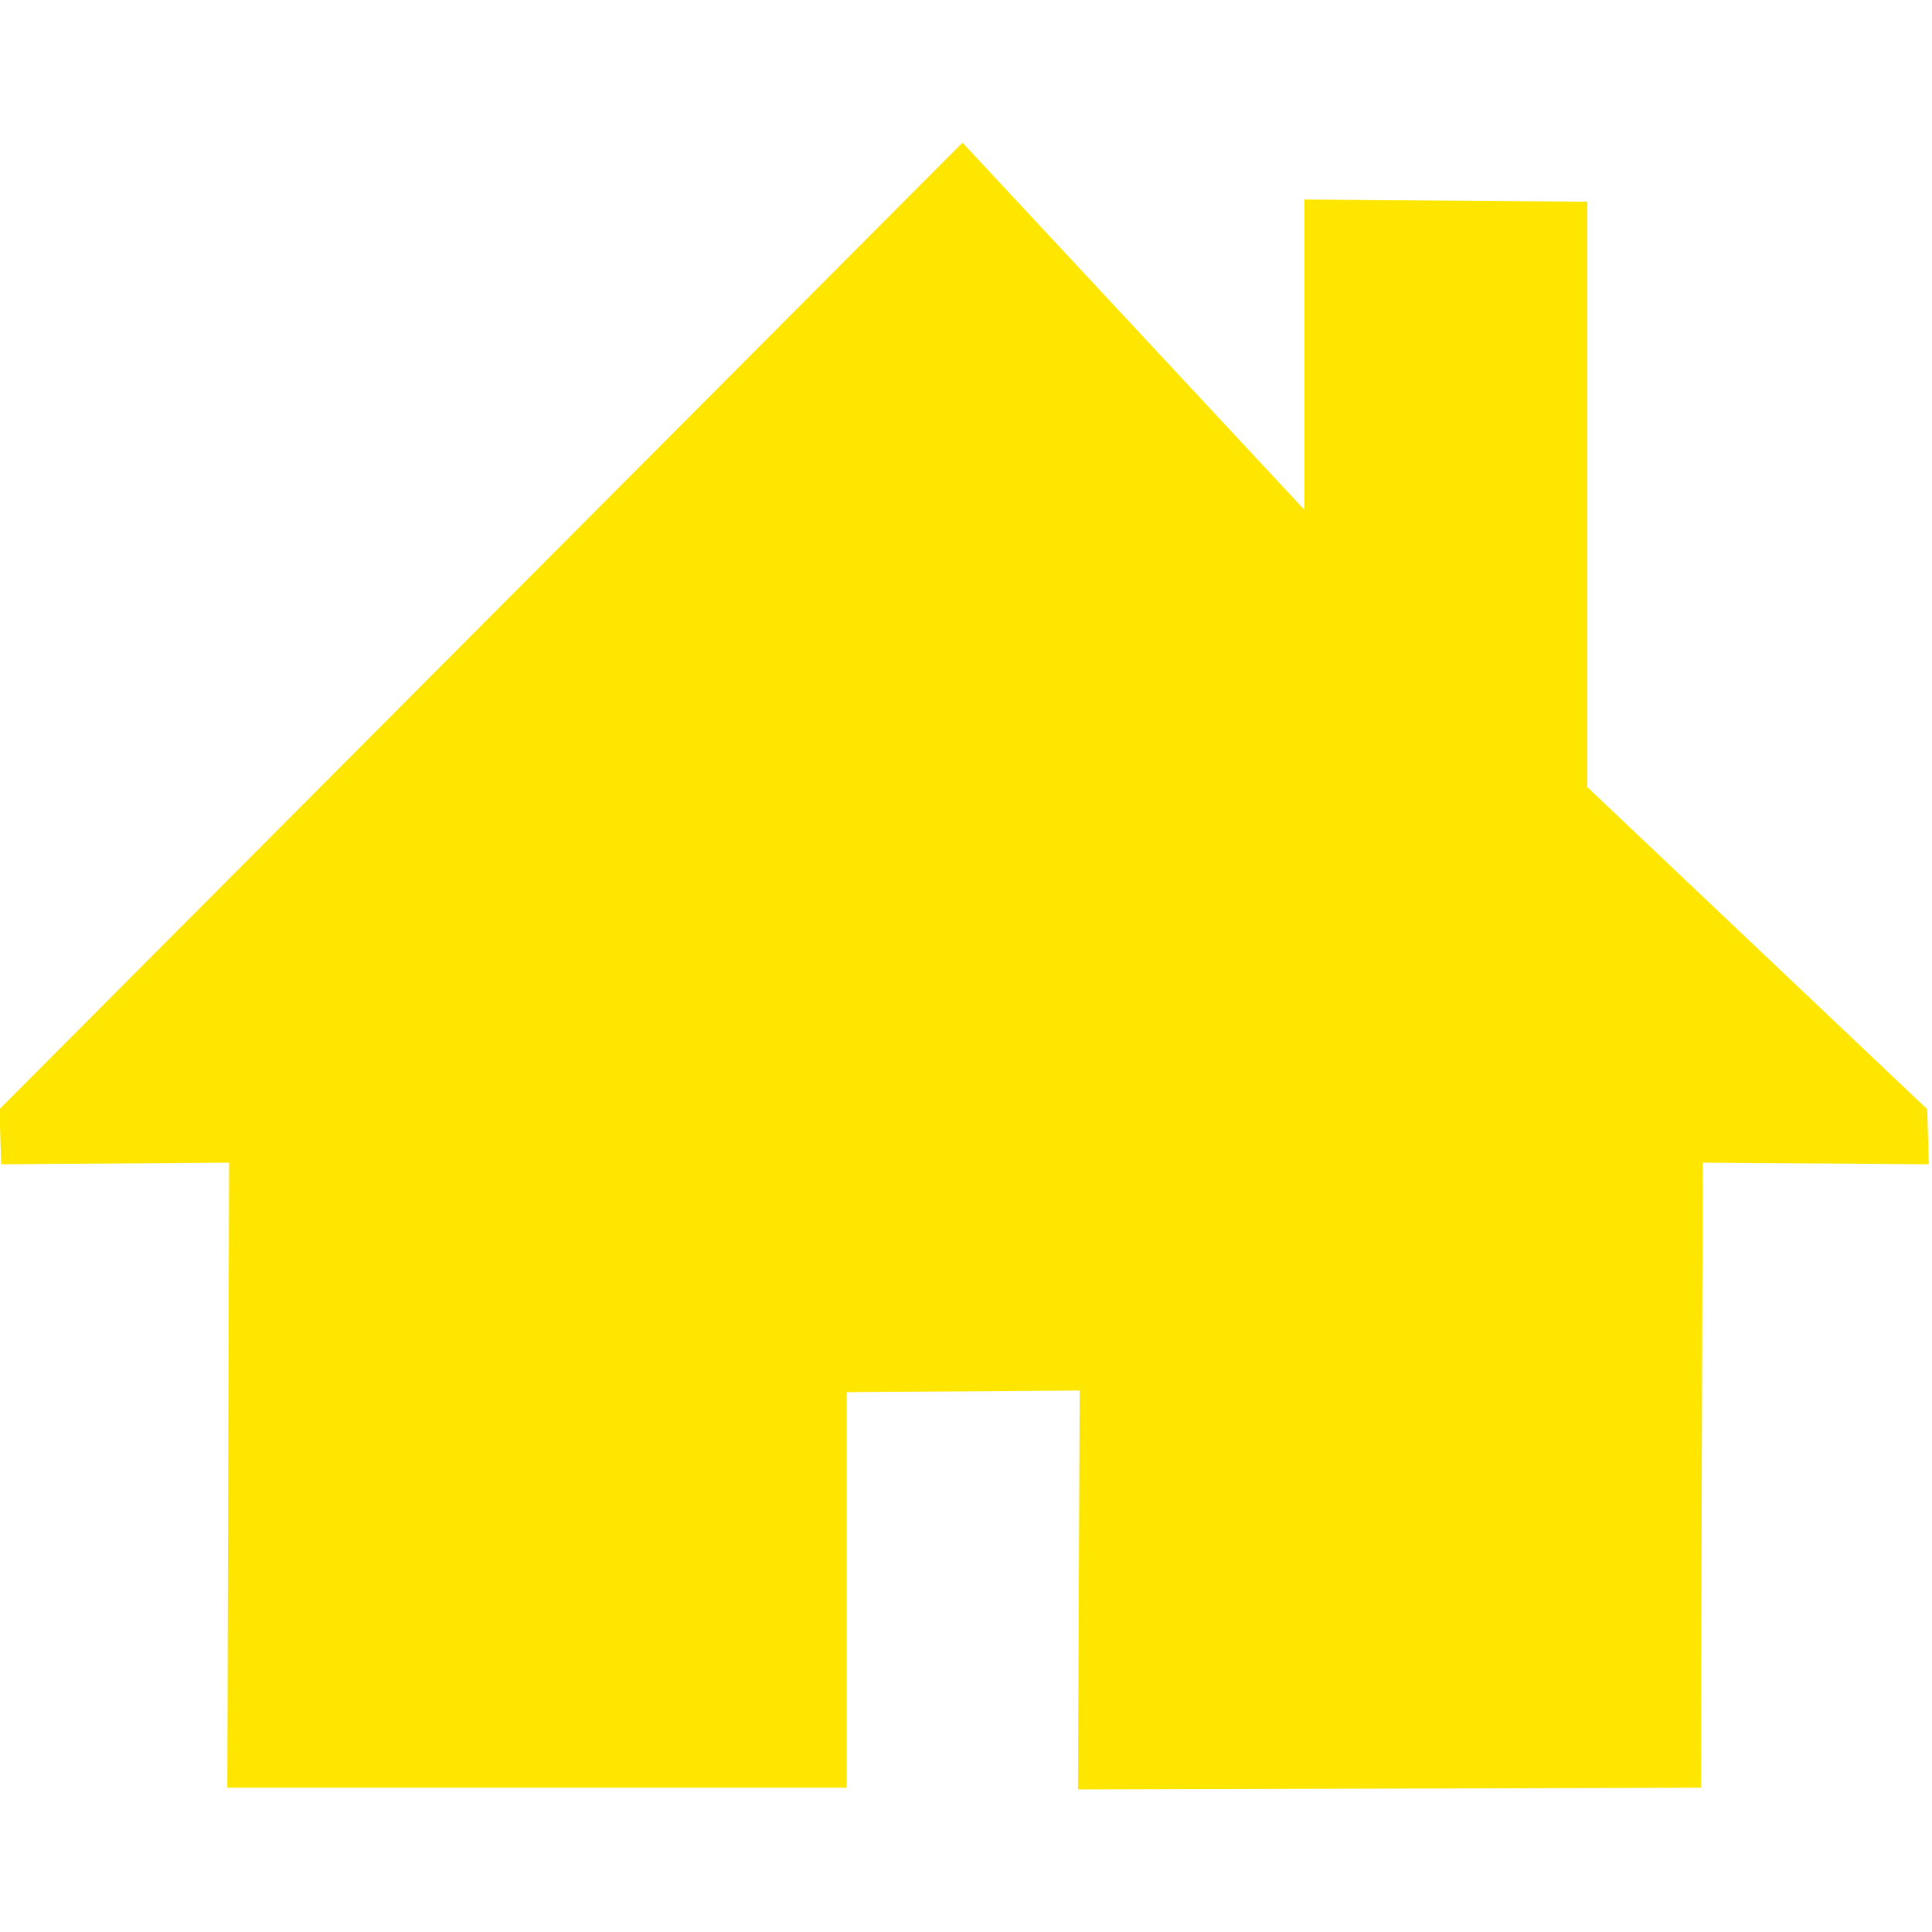 <!-- Generated by IcoMoon.io -->
<svg version="1.1" xmlns="http://www.w3.org/2000/svg" width="32" height="32" viewBox="0 0 32 32">
<title>home</title>
<path fill="#ffe600" d="M31.921 18.372l-5.631-5.336v-9.694l-4.686-0.038v5.139l-5.662-6.080-15.951 16.009 0.029 0.913 3.775-0.028-0.030 10.353h10.259v-6.551l3.859-0.028-0.029 6.607 10.318-0.028 0.030-10.353 3.744 0.028z"></path>
</svg>
